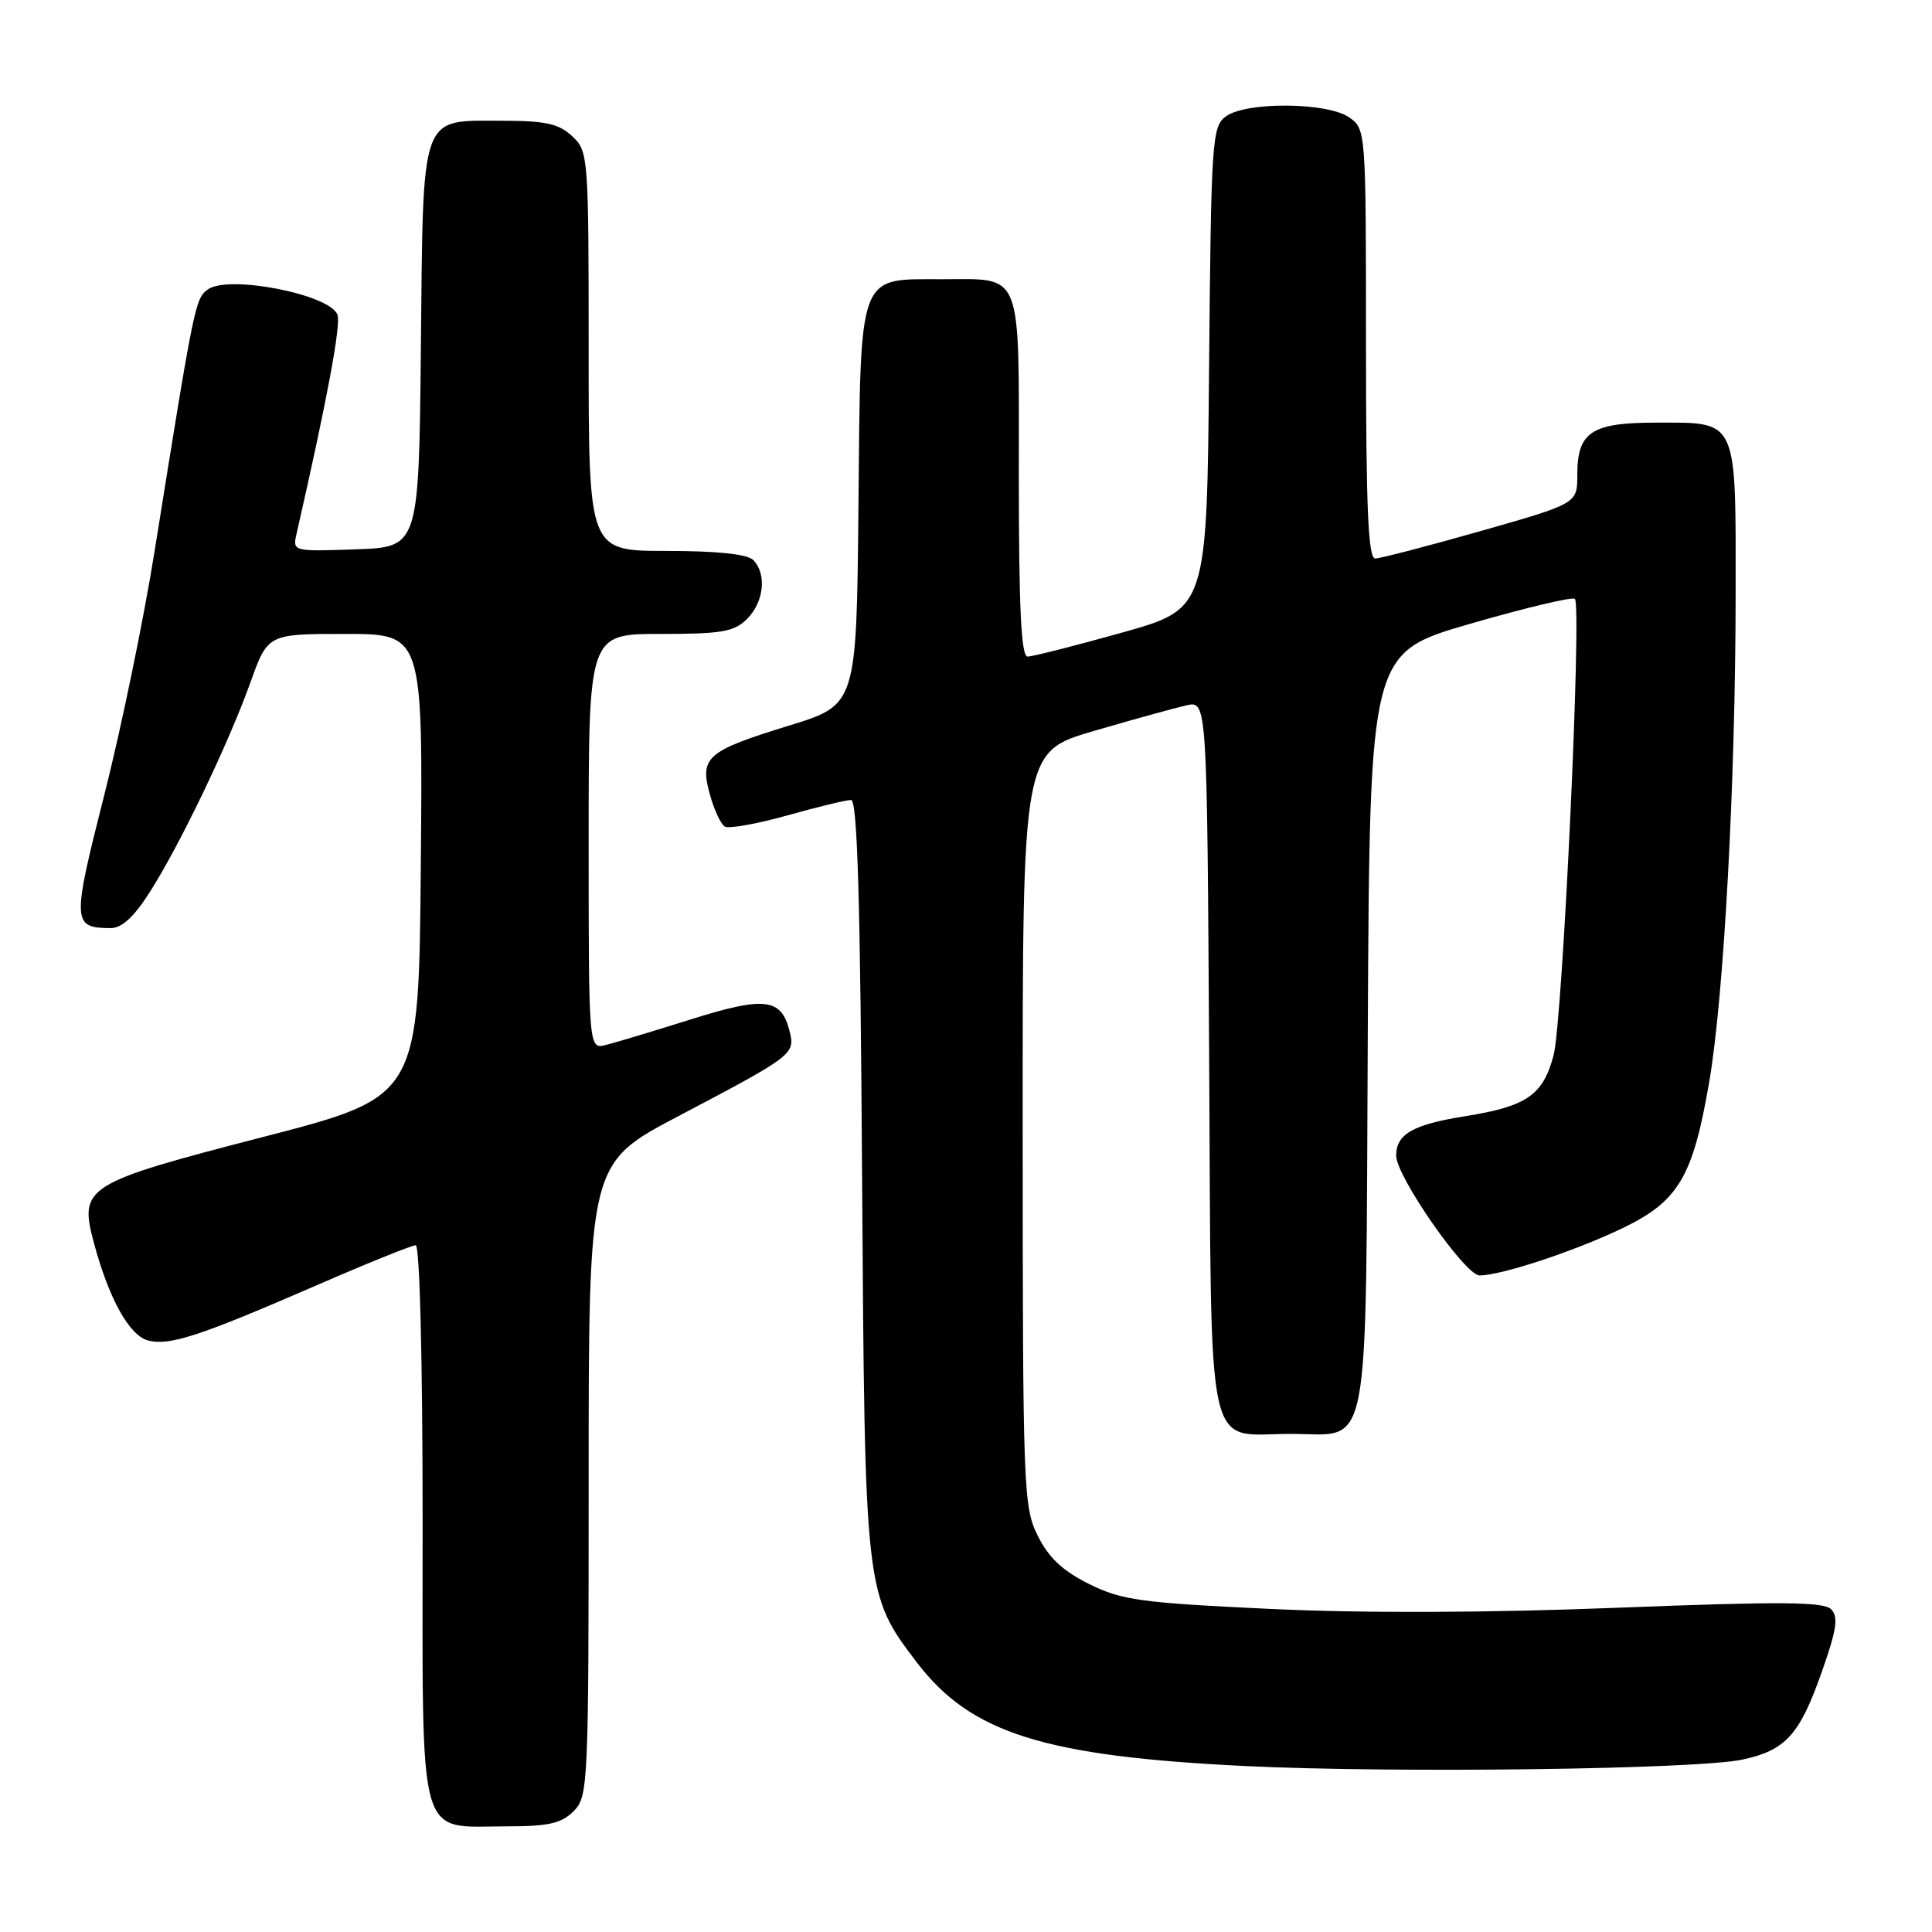 <?xml version="1.0" encoding="UTF-8" standalone="no"?>
<!DOCTYPE svg PUBLIC "-//W3C//DTD SVG 1.1//EN" "http://www.w3.org/Graphics/SVG/1.1/DTD/svg11.dtd" >
<svg xmlns="http://www.w3.org/2000/svg" xmlns:xlink="http://www.w3.org/1999/xlink" version="1.1" viewBox="0 0 256 256">
 <g >
 <path fill="currentColor"
d=" M 76.00 240.00 C 77.94 238.06 78.00 236.67 78.00 196.07 C 78.00 154.15 78.00 154.15 89.88 147.90 C 105.19 139.84 105.39 139.69 104.61 136.58 C 103.52 132.26 101.31 132.00 91.55 135.07 C 86.63 136.62 81.57 138.14 80.30 138.46 C 78.00 139.04 78.00 139.04 78.00 111.52 C 78.00 84.00 78.00 84.00 87.50 84.00 C 95.67 84.00 97.28 83.72 99.00 82.00 C 101.24 79.76 101.62 76.02 99.80 74.20 C 99.02 73.42 94.98 73.00 88.30 73.00 C 78.00 73.00 78.00 73.00 78.00 46.54 C 78.00 20.61 77.96 20.04 75.81 18.04 C 74.03 16.38 72.29 16.00 66.47 16.00 C 55.59 16.00 56.08 14.62 55.77 46.06 C 55.50 72.50 55.50 72.50 47.13 72.79 C 38.86 73.08 38.77 73.06 39.28 70.79 C 43.35 52.96 45.21 42.99 44.71 41.69 C 43.68 38.99 30.24 36.38 27.54 38.35 C 25.87 39.57 25.74 40.19 20.49 73.00 C 19.04 82.08 16.03 96.64 13.81 105.37 C 9.53 122.23 9.56 122.95 14.65 122.98 C 16.12 123.00 17.74 121.52 19.82 118.25 C 23.80 112.03 30.26 98.57 33.17 90.46 C 35.48 84.00 35.48 84.00 45.76 84.00 C 56.03 84.00 56.03 84.00 55.76 114.65 C 55.50 145.31 55.50 145.31 35.00 150.62 C 11.14 156.79 10.44 157.24 12.46 164.75 C 14.45 172.15 17.16 177.00 19.65 177.63 C 22.49 178.34 26.46 177.04 41.83 170.36 C 48.61 167.41 54.57 165.00 55.08 165.00 C 55.62 165.00 56.00 180.05 56.00 201.94 C 56.00 244.99 55.16 242.00 67.22 242.00 C 72.67 242.00 74.39 241.61 76.00 240.00 Z  M 230.86 233.16 C 236.61 231.93 238.46 229.89 241.41 221.50 C 243.37 215.94 243.62 214.24 242.64 213.24 C 241.66 212.23 235.94 212.19 214.45 213.03 C 197.21 213.71 180.60 213.77 168.33 213.19 C 151.16 212.38 148.66 212.04 144.33 209.90 C 140.81 208.15 138.96 206.41 137.51 203.50 C 135.60 199.67 135.52 197.40 135.51 149.55 C 135.50 99.60 135.50 99.60 145.00 96.84 C 150.22 95.31 155.72 93.80 157.22 93.46 C 159.94 92.85 159.94 92.85 160.22 140.01 C 160.54 194.46 159.58 190.00 171.04 190.00 C 181.76 190.00 180.94 194.32 181.24 136.43 C 181.50 86.50 181.50 86.50 194.82 82.65 C 202.14 80.53 208.38 79.05 208.68 79.35 C 209.62 80.29 207.06 135.26 205.86 139.82 C 204.46 145.11 202.32 146.60 194.15 147.90 C 187.18 149.02 185.00 150.27 185.00 153.14 C 185.00 155.86 194.14 169.00 196.04 169.00 C 198.88 169.00 208.33 165.90 214.76 162.85 C 222.39 159.24 224.31 156.04 226.49 143.31 C 228.43 131.94 229.96 103.77 229.98 78.82 C 230.00 55.27 230.34 56.00 219.50 56.00 C 210.86 56.00 209.00 57.23 209.00 62.93 C 209.00 66.72 209.00 66.72 196.22 70.36 C 189.19 72.36 182.89 74.00 182.22 74.00 C 181.29 74.00 181.00 67.28 181.00 45.56 C 181.00 17.30 180.99 17.10 178.78 15.56 C 175.90 13.54 165.13 13.45 162.44 15.42 C 160.60 16.76 160.48 18.49 160.21 48.76 C 159.92 80.68 159.92 80.68 148.62 83.84 C 142.41 85.58 136.80 87.00 136.16 87.00 C 135.31 87.00 135.00 80.58 135.00 63.04 C 135.00 35.36 135.65 37.00 124.68 37.00 C 113.62 37.00 114.04 35.84 113.75 66.95 C 113.50 93.39 113.50 93.39 104.60 96.13 C 93.62 99.51 92.70 100.31 94.05 105.23 C 94.61 107.27 95.50 109.19 96.03 109.52 C 96.55 109.84 100.28 109.18 104.31 108.05 C 108.33 106.92 112.14 106.00 112.77 106.00 C 113.61 106.00 114.00 119.30 114.23 155.75 C 114.59 211.17 114.60 211.26 121.52 220.32 C 128.65 229.66 138.38 232.72 165.00 234.01 C 184.82 234.97 224.78 234.45 230.86 233.16 Z "/>
</g>
</svg>